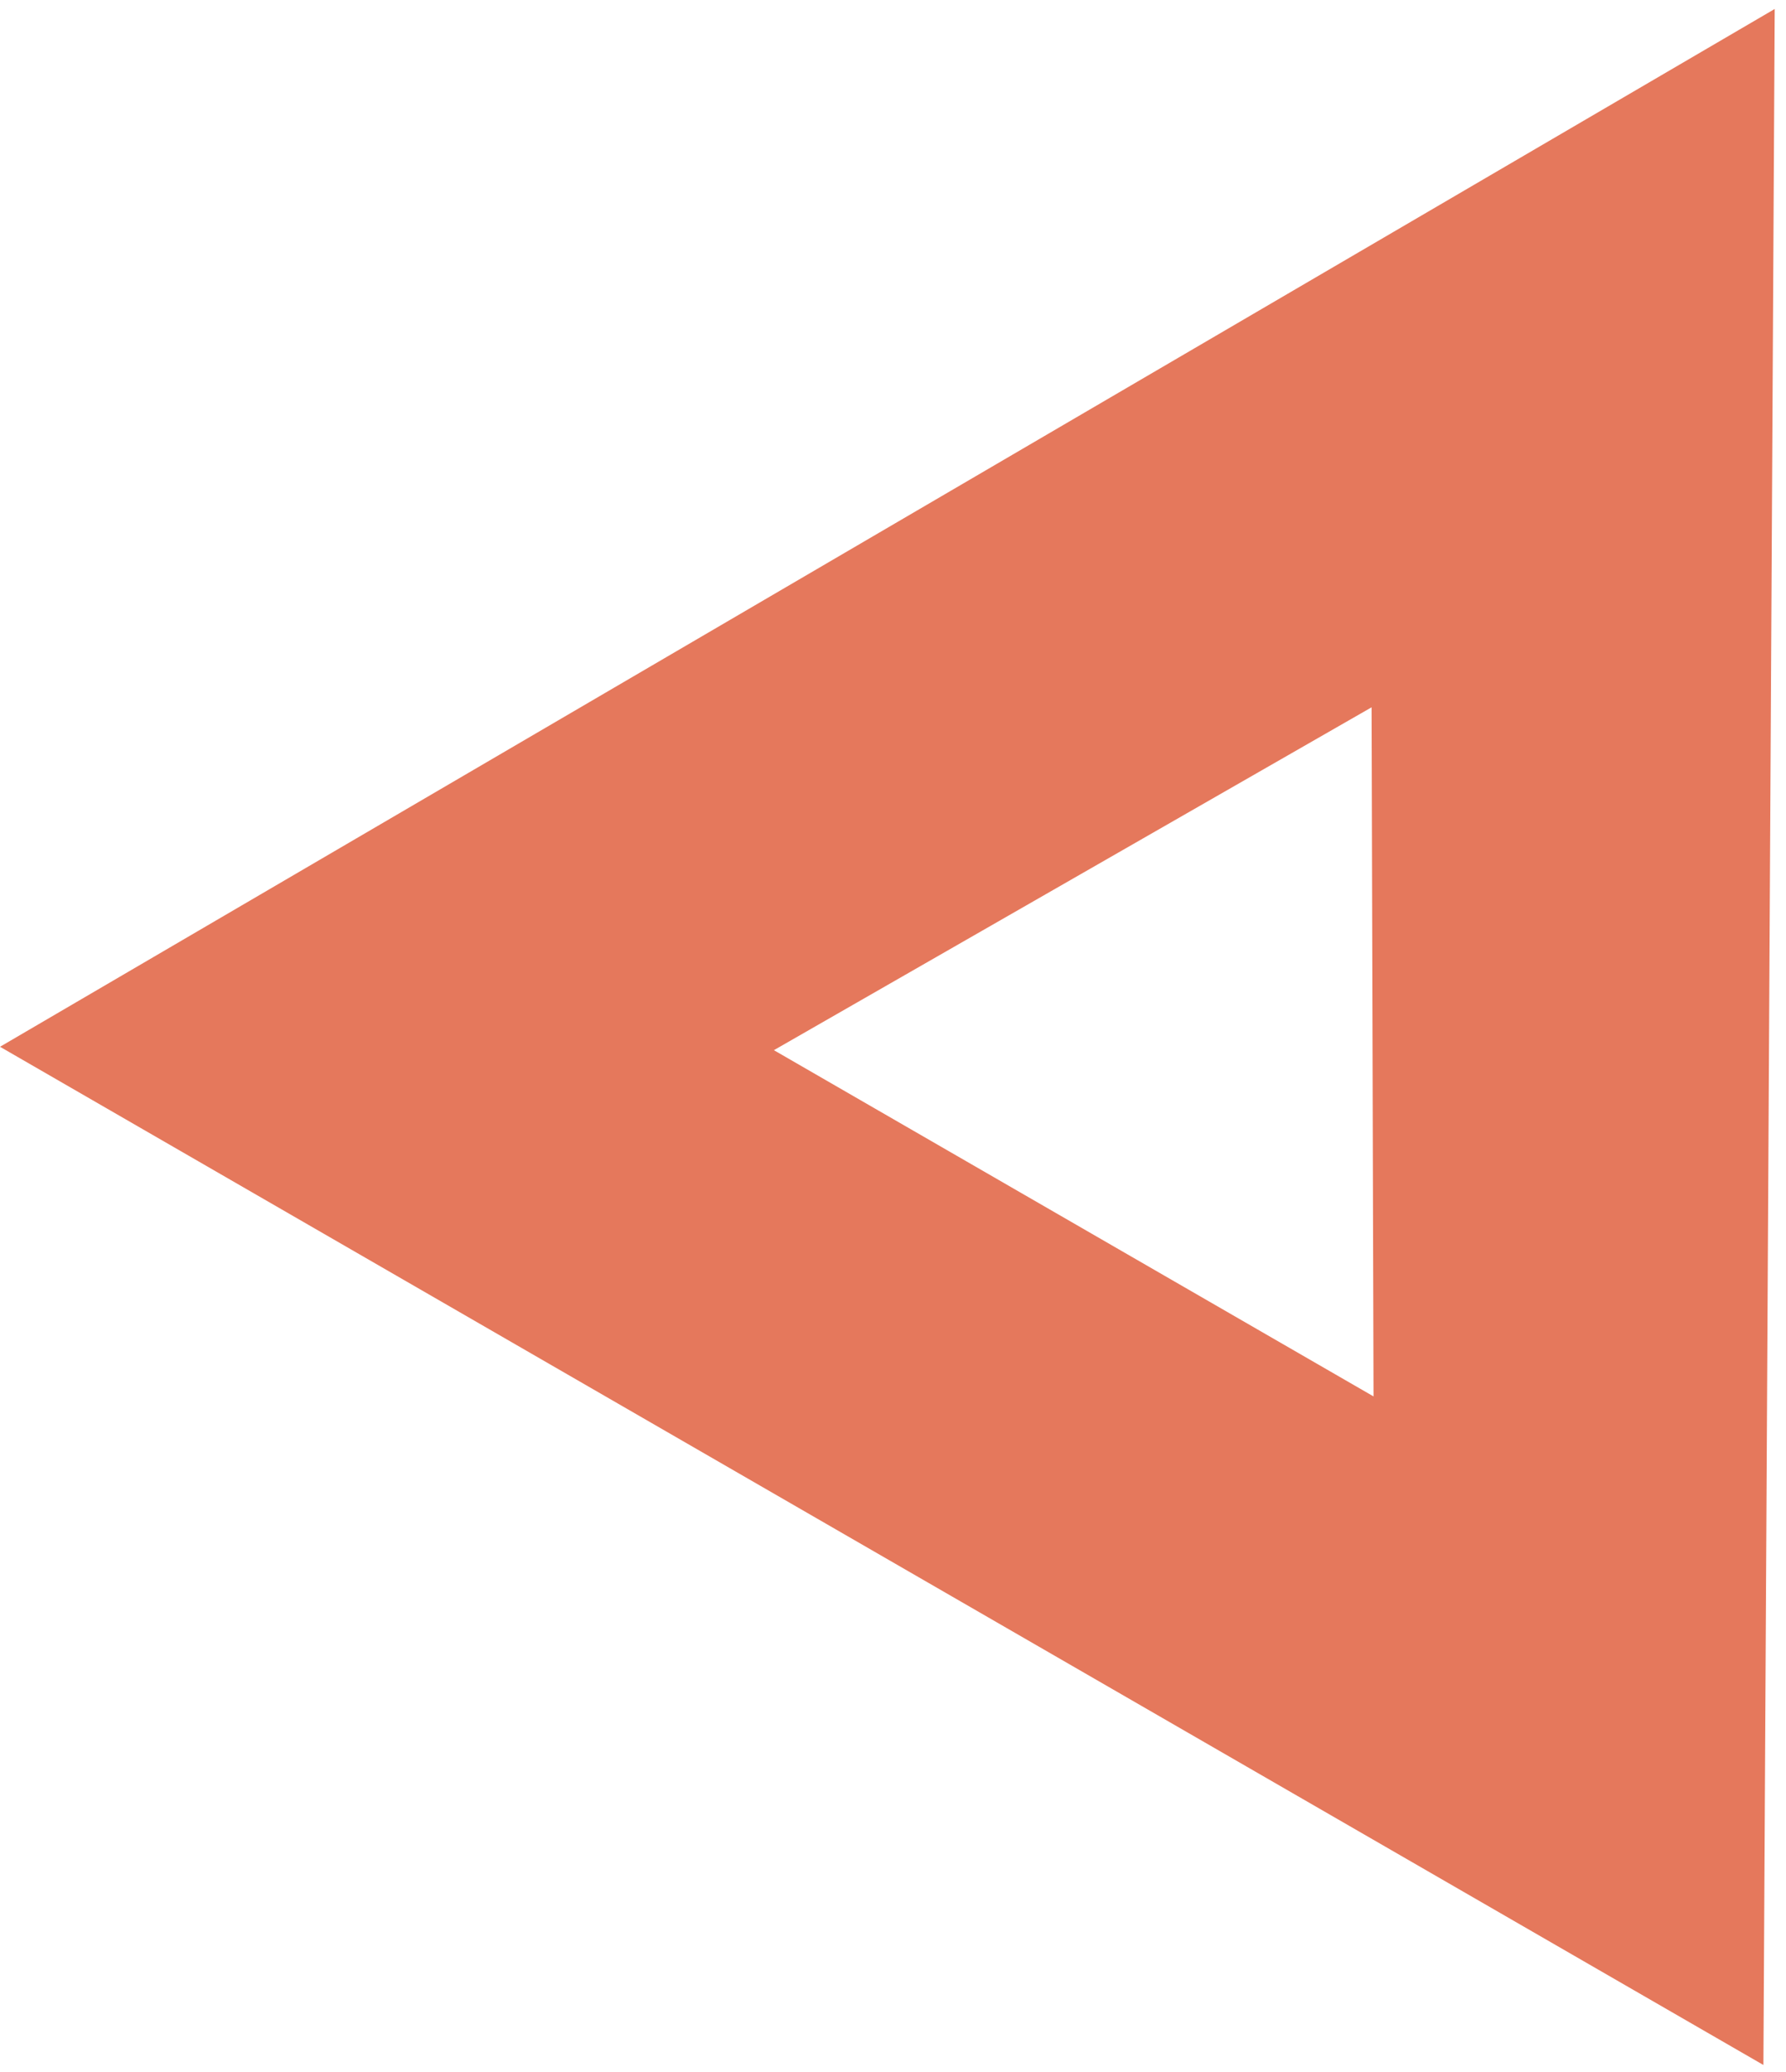 <?xml version="1.0" encoding="UTF-8" standalone="no"?>
<svg width="25px" height="29px" viewBox="0 0 25 29" version="1.1" xmlns="http://www.w3.org/2000/svg" xmlns:xlink="http://www.w3.org/1999/xlink">
    <!-- Generator: Sketch 41.1 (35376) - http://www.bohemiancoding.com/sketch -->
    <title>Combined Shape</title>
    <desc>Created with Sketch.</desc>
    <defs></defs>
    <g id="Page-1" stroke="none" stroke-width="1" fill="none" fill-rule="evenodd">
        <g id="PLANS" transform="translate(-630, -2201)" fill="#E5785C">
            <g id="Galaxy" transform="translate(150, 1829)">
                <g id="Illustration" transform="translate(109, 110)">
                    <path d="M389.592,260.451 L403.843,285.451 L375.341,285.451 L389.592,260.451 Z M389.592,271.737 L394.438,280.076 L384.746,280.076 L389.592,271.737 Z" id="Combined-Shape" transform="translate(389.592, 272.951) rotate(-330) translate(-389.592, -272.951) "></path>
                </g>
            </g>
        </g>
    </g>
</svg>
